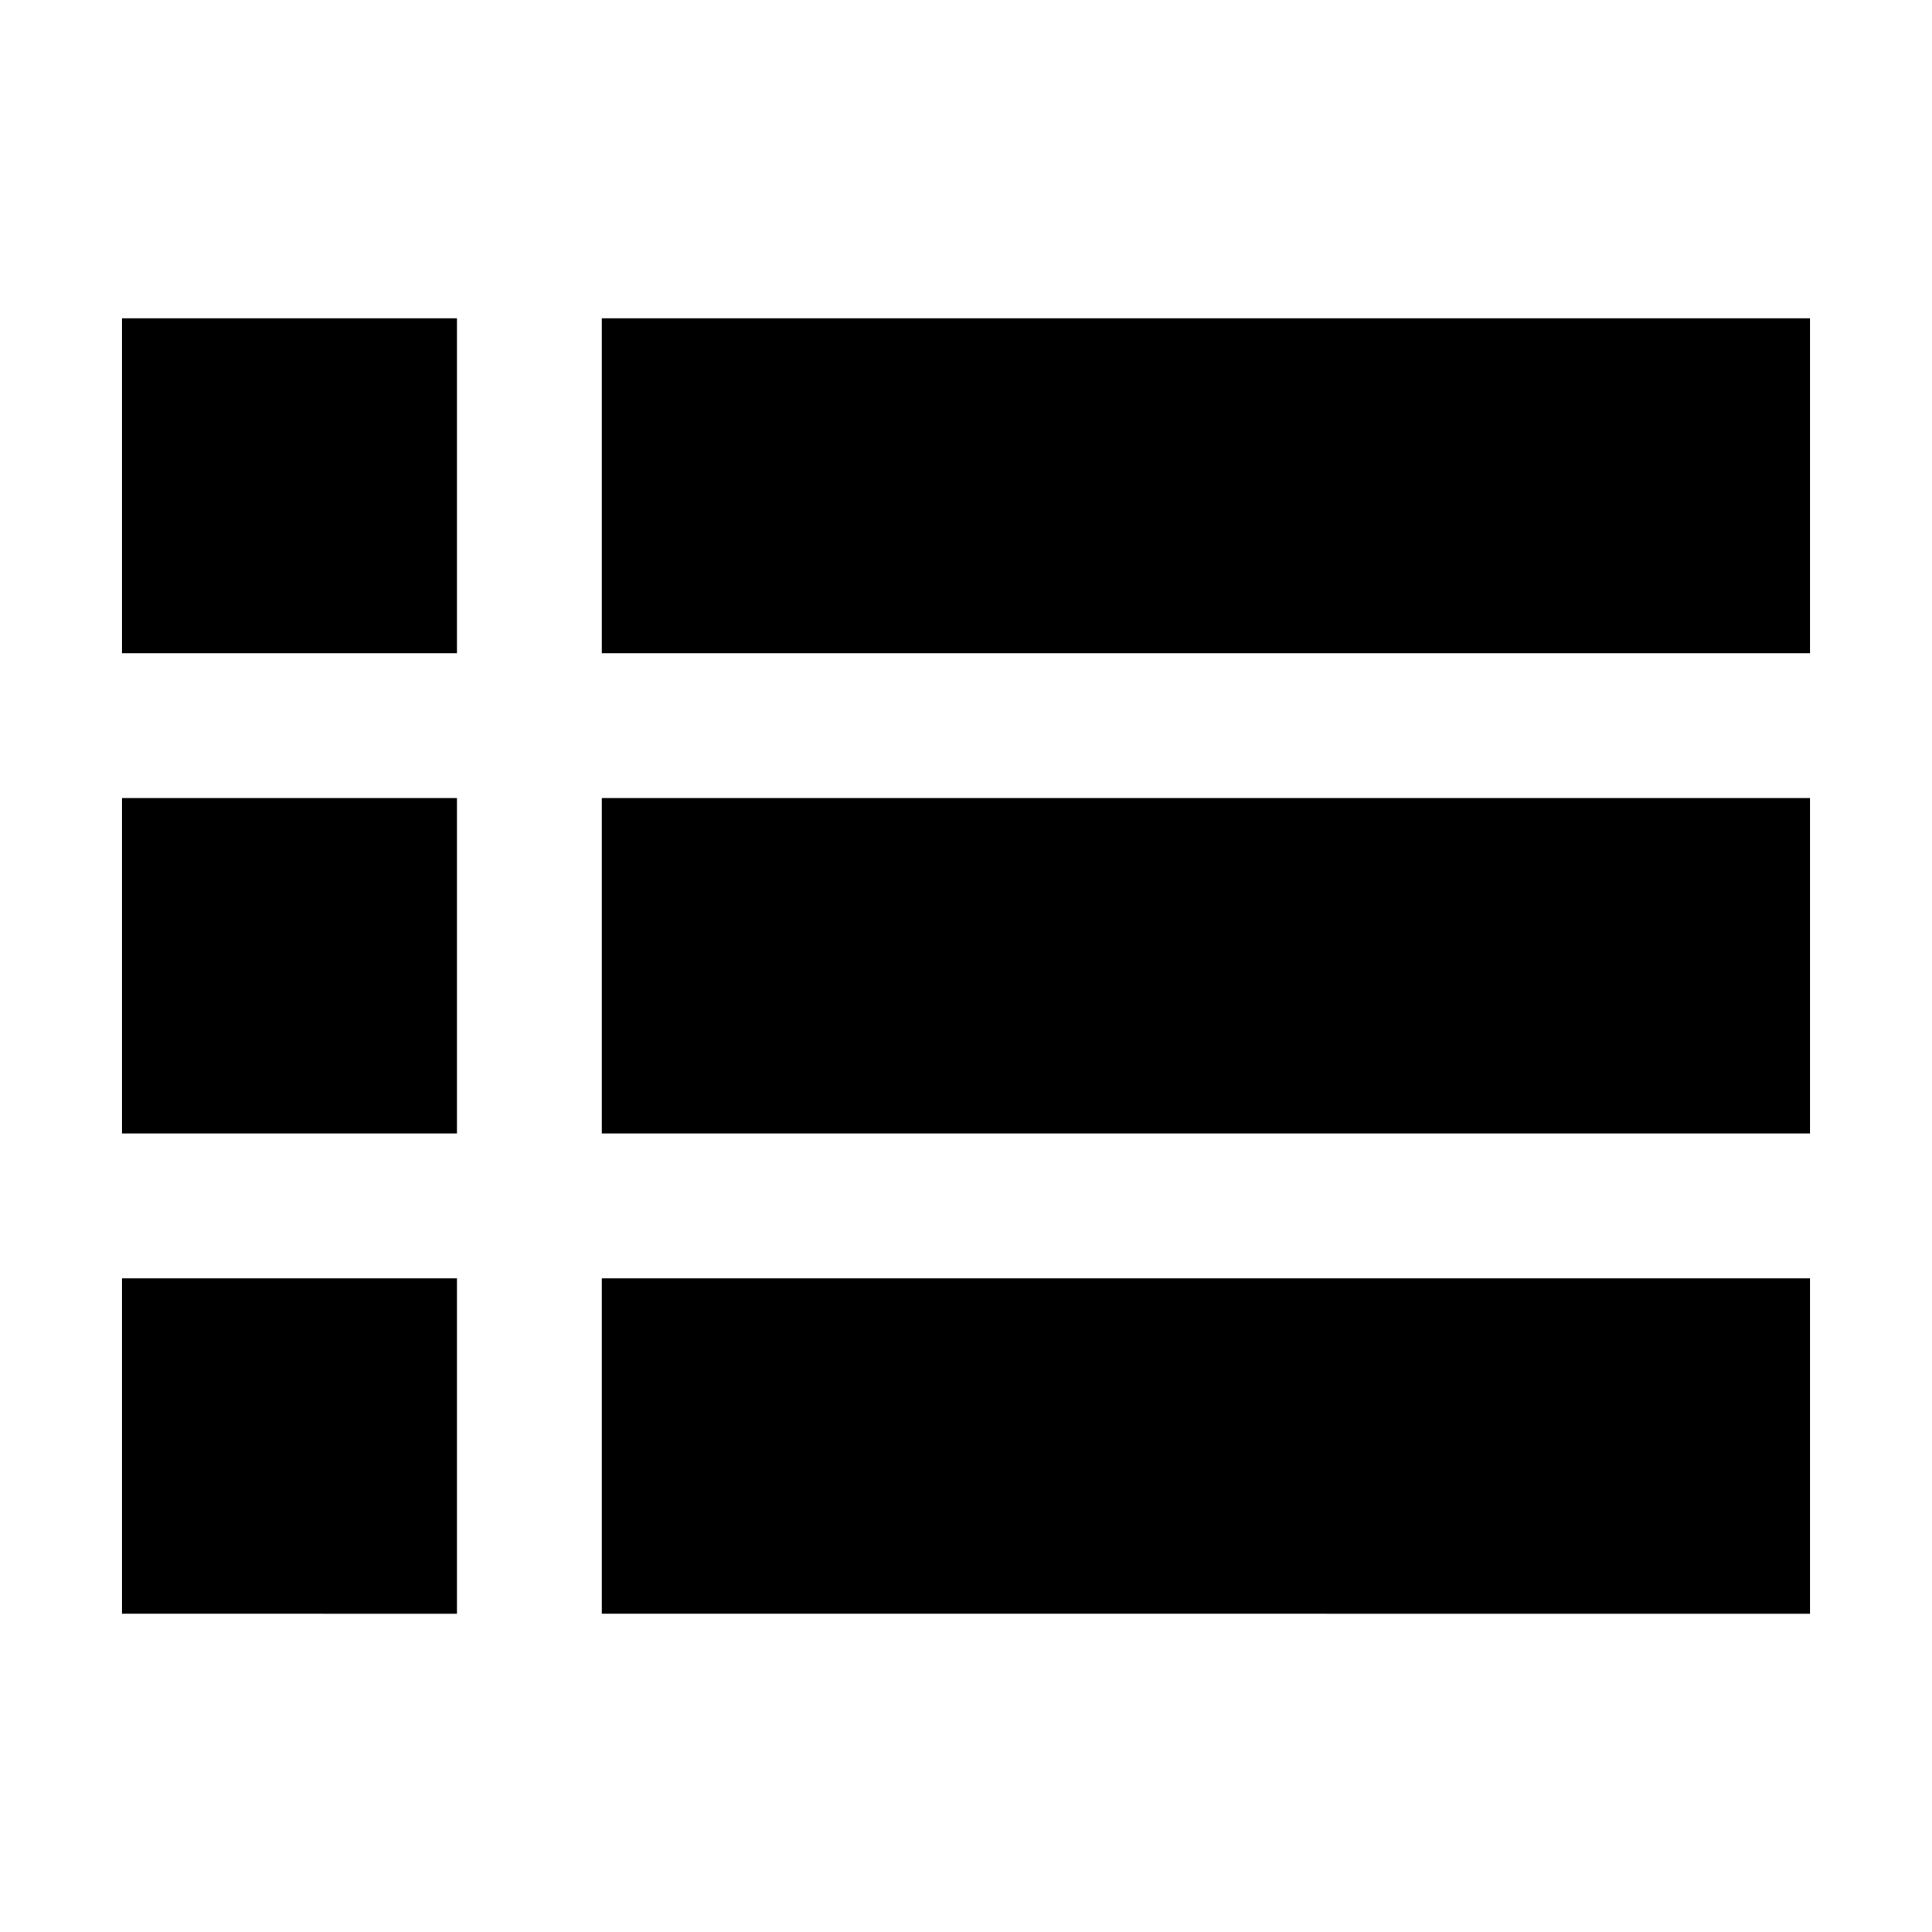 <svg xmlns="http://www.w3.org/2000/svg" height="20" viewBox="0 -960 960 960" width="20"><path d="M60.65-158.17V-324.8h166.39v166.63H60.65Zm238.39 0V-324.8h600.31v166.63H299.04ZM60.65-396.8v-166.63h166.39v166.63H60.65Zm238.39 0v-166.63h600.31v166.63H299.04ZM60.65-635.43v-166.4h166.39v166.4H60.65Zm238.39 0v-166.4h600.31v166.4H299.04Z"/></svg>